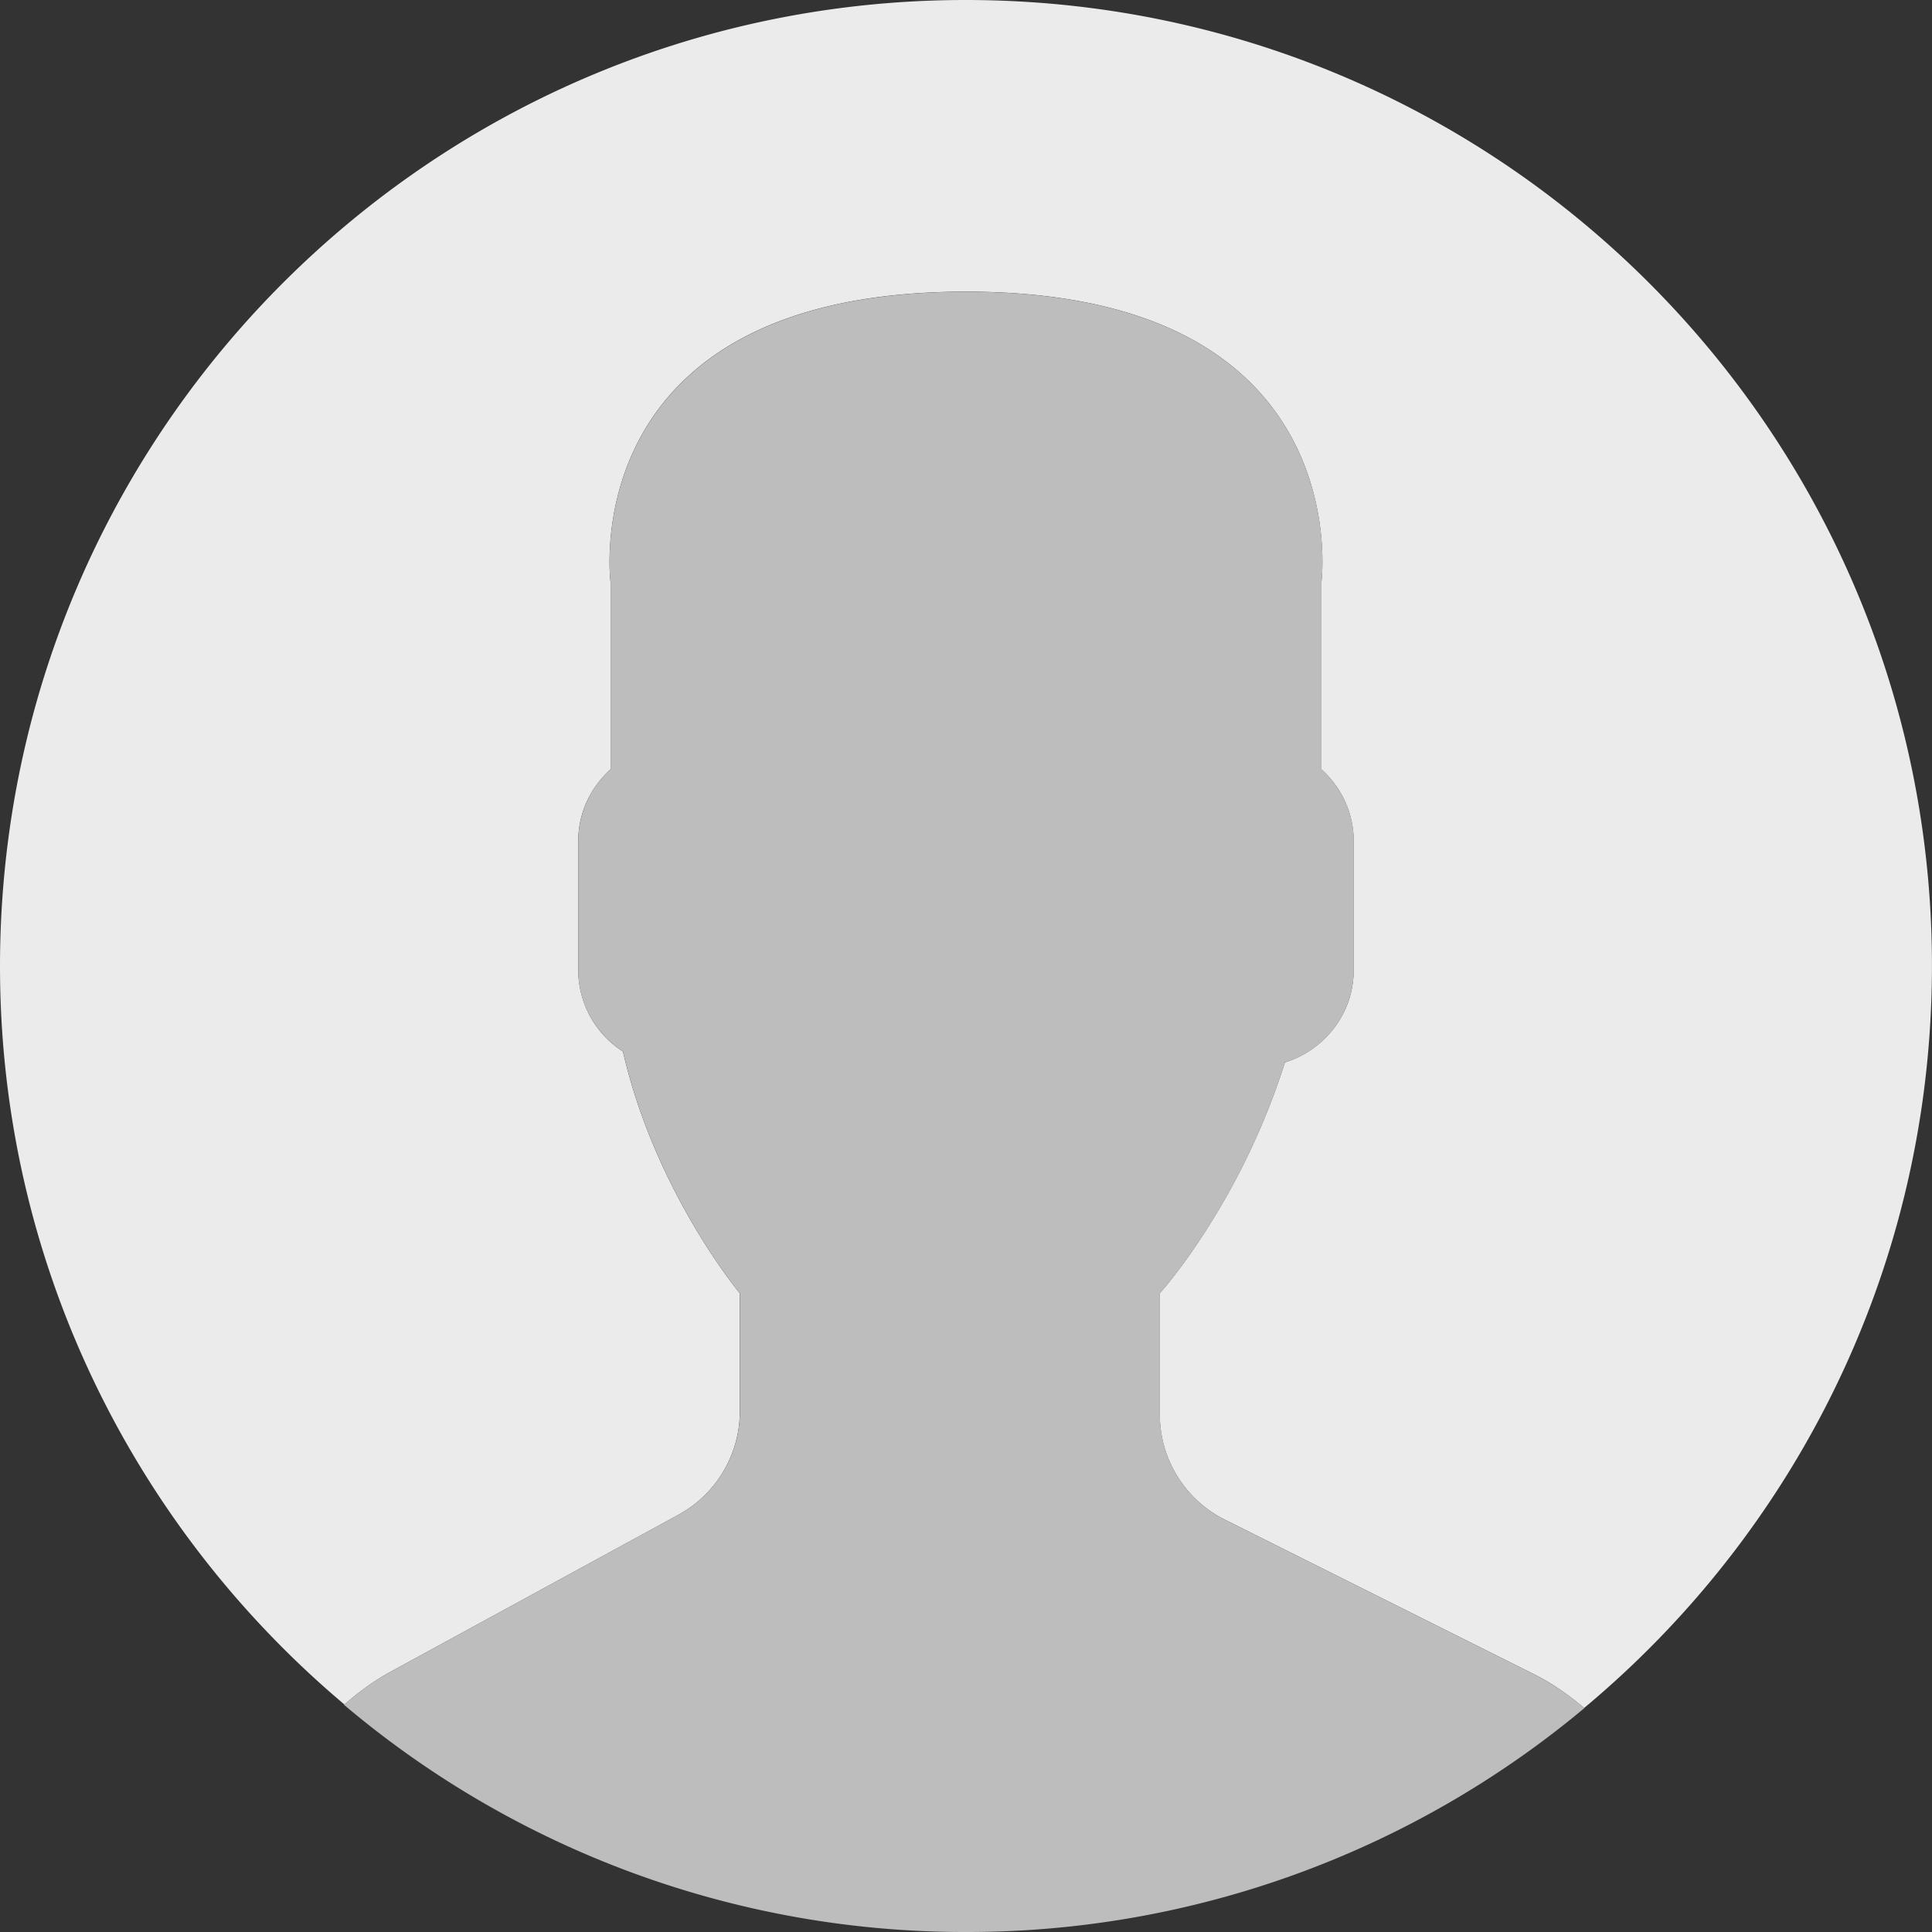 <svg xmlns="http://www.w3.org/2000/svg" width="40" height="40" viewBox="0 0 40 40">
    <rect x="0" y="0" width="40" height="40" fill="#333333" stroke="none"/>
    <g fill="none" fill-rule="evenodd">
        <path fill="#EBEBEB" d="M20.342.003C9.298-.186.192 8.614.003 19.658c-.107 6.262 2.684 11.89 7.128 15.632.29-.253.602-.486.948-.674l5.968-3.255a2.438 2.438 0 0 0 1.27-2.14v-2.445s-1.752-2.095-2.42-5.006a2.007 2.007 0 0 1-.925-1.684V17.41c0-.589.262-1.115.669-1.483v-3.869s-.795-6.02 7.358-6.02c8.154 0 7.359 6.02 7.359 6.02v3.869c.407.368.668.894.668 1.483v2.676c0 .9-.603 1.656-1.423 1.91a14.725 14.725 0 0 1-1.986 4.002c-.22.31-.425.573-.605.778v2.507c0 .924.522 1.767 1.347 2.18l6.39 3.194c.384.192.73.434 1.05.704 4.309-3.594 7.093-8.968 7.197-15.02.19-11.043-8.61-20.15-19.654-20.338"/>
        <path fill="#BDBDBD" d="M14.047 31.36L8.08 34.615c-.35.19-.665.426-.958.681A19.903 19.903 0 0 0 20 40a19.92 19.92 0 0 0 12.803-4.636 5.281 5.281 0 0 0-1.052-.706l-6.39-3.194a2.437 2.437 0 0 1-1.347-2.18v-2.508c.179-.204.384-.466.604-.777a14.64 14.64 0 0 0 1.986-4.003 2.007 2.007 0 0 0 1.424-1.91V17.41c0-.588-.262-1.114-.669-1.483V12.06s.795-6.02-7.358-6.02c-8.154 0-7.359 6.02-7.359 6.02v3.868a1.995 1.995 0 0 0-.669 1.483v2.677c0 .704.37 1.325.926 1.683.668 2.911 2.42 5.006 2.42 5.006v2.446c-.001.891-.489 1.711-1.272 2.138"/>
    </g>
</svg>
